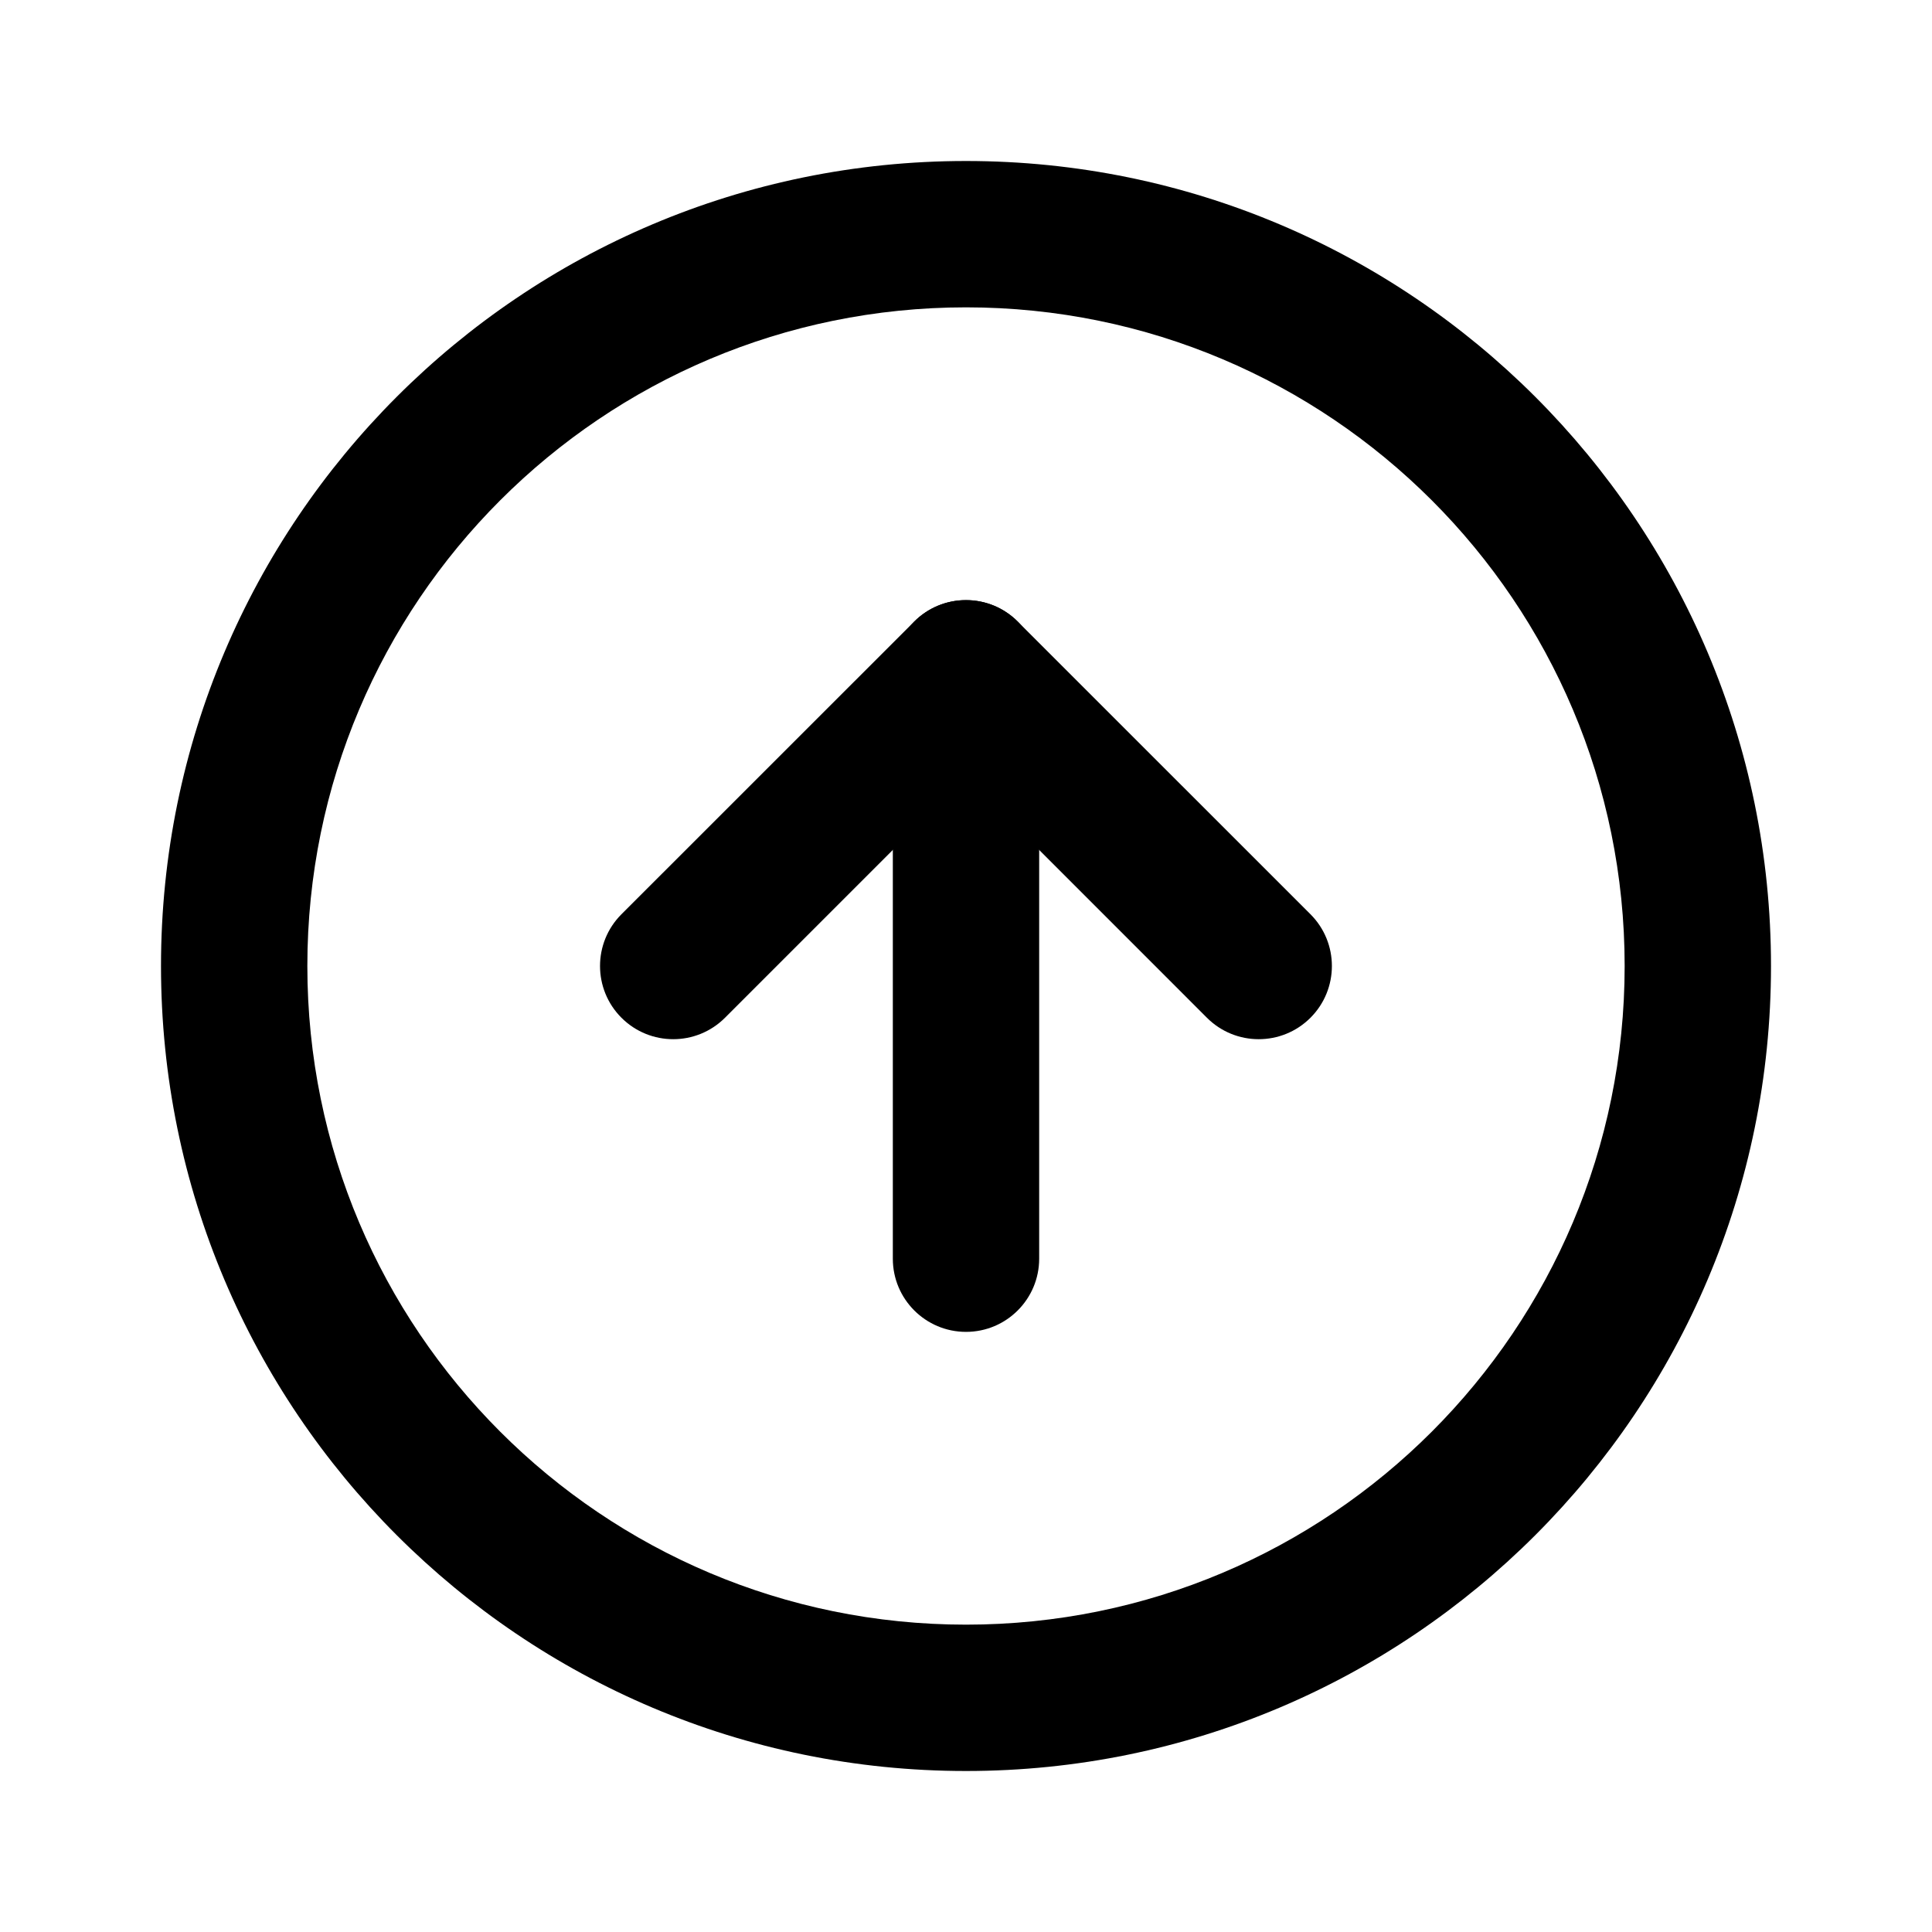 <svg width="24" height="24" viewBox="0 0 24 24" fill="none" xmlns="http://www.w3.org/2000/svg">
<path fill-rule="evenodd" clip-rule="evenodd" d="M12 3.818C7.481 3.818 3.818 7.481 3.818 12C3.818 16.519 7.481 20.182 12 20.182C16.519 20.182 20.182 16.519 20.182 12C20.182 7.481 16.519 3.818 12 3.818ZM2 12C2 6.477 6.477 2 12 2C17.523 2 22 6.477 22 12C22 17.523 17.523 22 12 22C6.477 22 2 17.523 2 12Z" fill="currentColor"/>
<path fill-rule="evenodd" clip-rule="evenodd" d="M11.357 7.721C11.712 7.366 12.287 7.366 12.642 7.721L16.279 11.357C16.634 11.712 16.634 12.288 16.279 12.643C15.924 12.998 15.348 12.998 14.993 12.643L12 9.649L9.006 12.643C8.651 12.998 8.075 12.998 7.72 12.643C7.365 12.288 7.365 11.712 7.72 11.357L11.357 7.721Z" fill="currentColor"/>
<path fill-rule="evenodd" clip-rule="evenodd" d="M12 7.455C12.502 7.455 12.909 7.862 12.909 8.364V15.636C12.909 16.138 12.502 16.545 12 16.545C11.498 16.545 11.091 16.138 11.091 15.636V8.364C11.091 7.862 11.498 7.455 12 7.455Z" fill="currentColor"/>
</svg>

